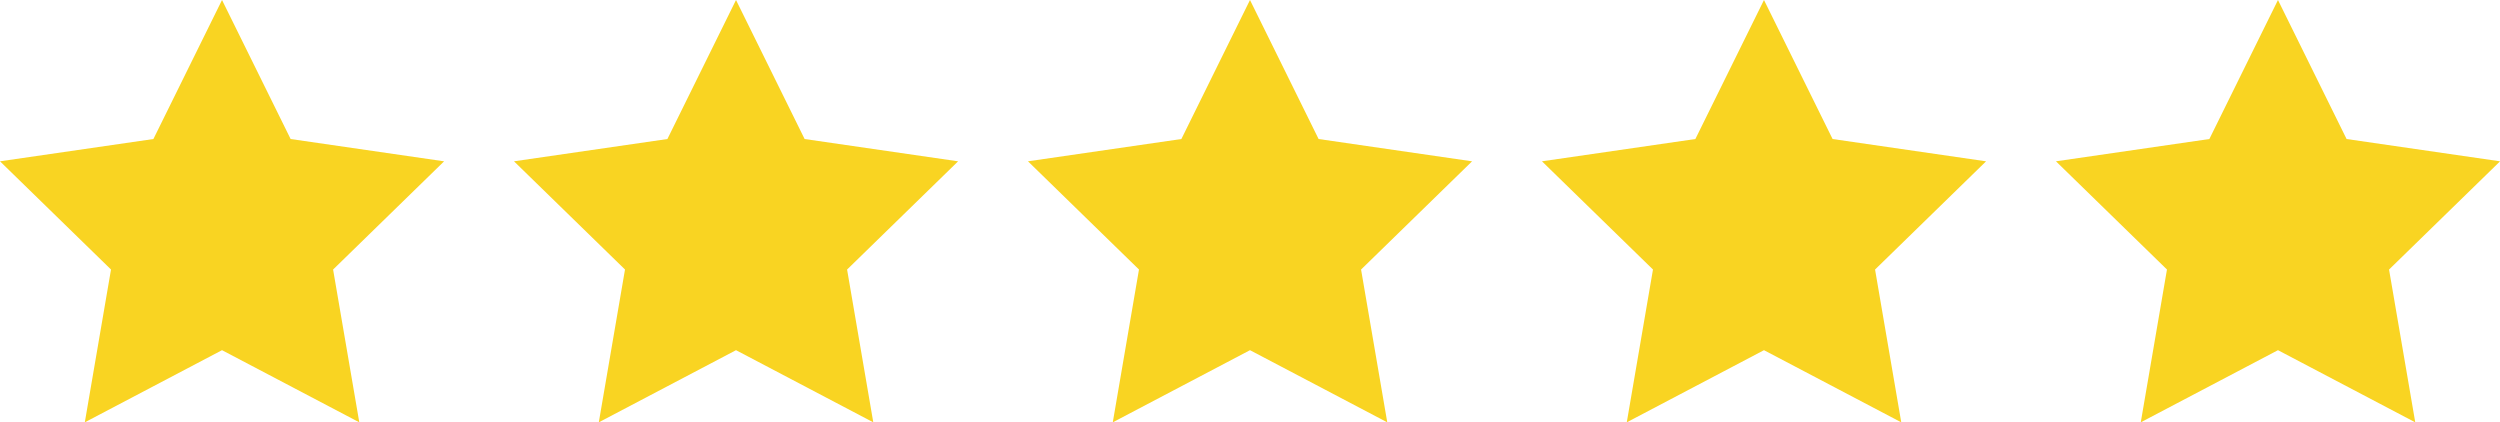 <svg xmlns="http://www.w3.org/2000/svg" width="186.063" height="31.431" viewBox="0 0 186.063 31.431">
    <g data-name="Group 1224">
        <path data-name="Path 579" d="m344.471 436.111-10.212 5.369 1.95-11.372-8.262-8.054 11.418-1.659 5.106-10.346 5.106 10.346 11.423 1.66-8.262 8.054 1.95 11.372z" transform="translate(-327.947 -410.049)" style="fill:#f9d422"/>
        <path data-name="Path 580" d="m344.471 436.111-10.212 5.369 1.95-11.372-8.262-8.054 11.418-1.659 5.106-10.346 5.106 10.346 11.423 1.66-8.262 8.054 1.95 11.372z" transform="translate(-289.693 -410.049)" style="fill:#f9d422"/>
        <path data-name="Path 581" d="m344.471 436.111-10.212 5.369 1.95-11.372-8.262-8.054 11.418-1.659 5.106-10.346 5.106 10.346 11.423 1.66-8.262 8.054 1.95 11.372z" transform="translate(-251.44 -410.049)" style="fill:#f9d422"/>
        <path data-name="Path 582" d="m344.471 436.111-10.212 5.369 1.95-11.372-8.262-8.054 11.418-1.659 5.106-10.346 5.106 10.346 11.423 1.66-8.262 8.054 1.95 11.372z" transform="translate(-213.186 -410.049)" style="fill:#f9d422"/>
        <path data-name="Path 583" d="m344.471 436.111-10.212 5.369 1.95-11.372-8.262-8.054 11.418-1.659 5.106-10.346 5.106 10.346 11.423 1.66-8.262 8.054 1.95 11.372z" transform="translate(-174.932 -410.049)" style="fill:#f9d422"/>
    </g>
</svg>
